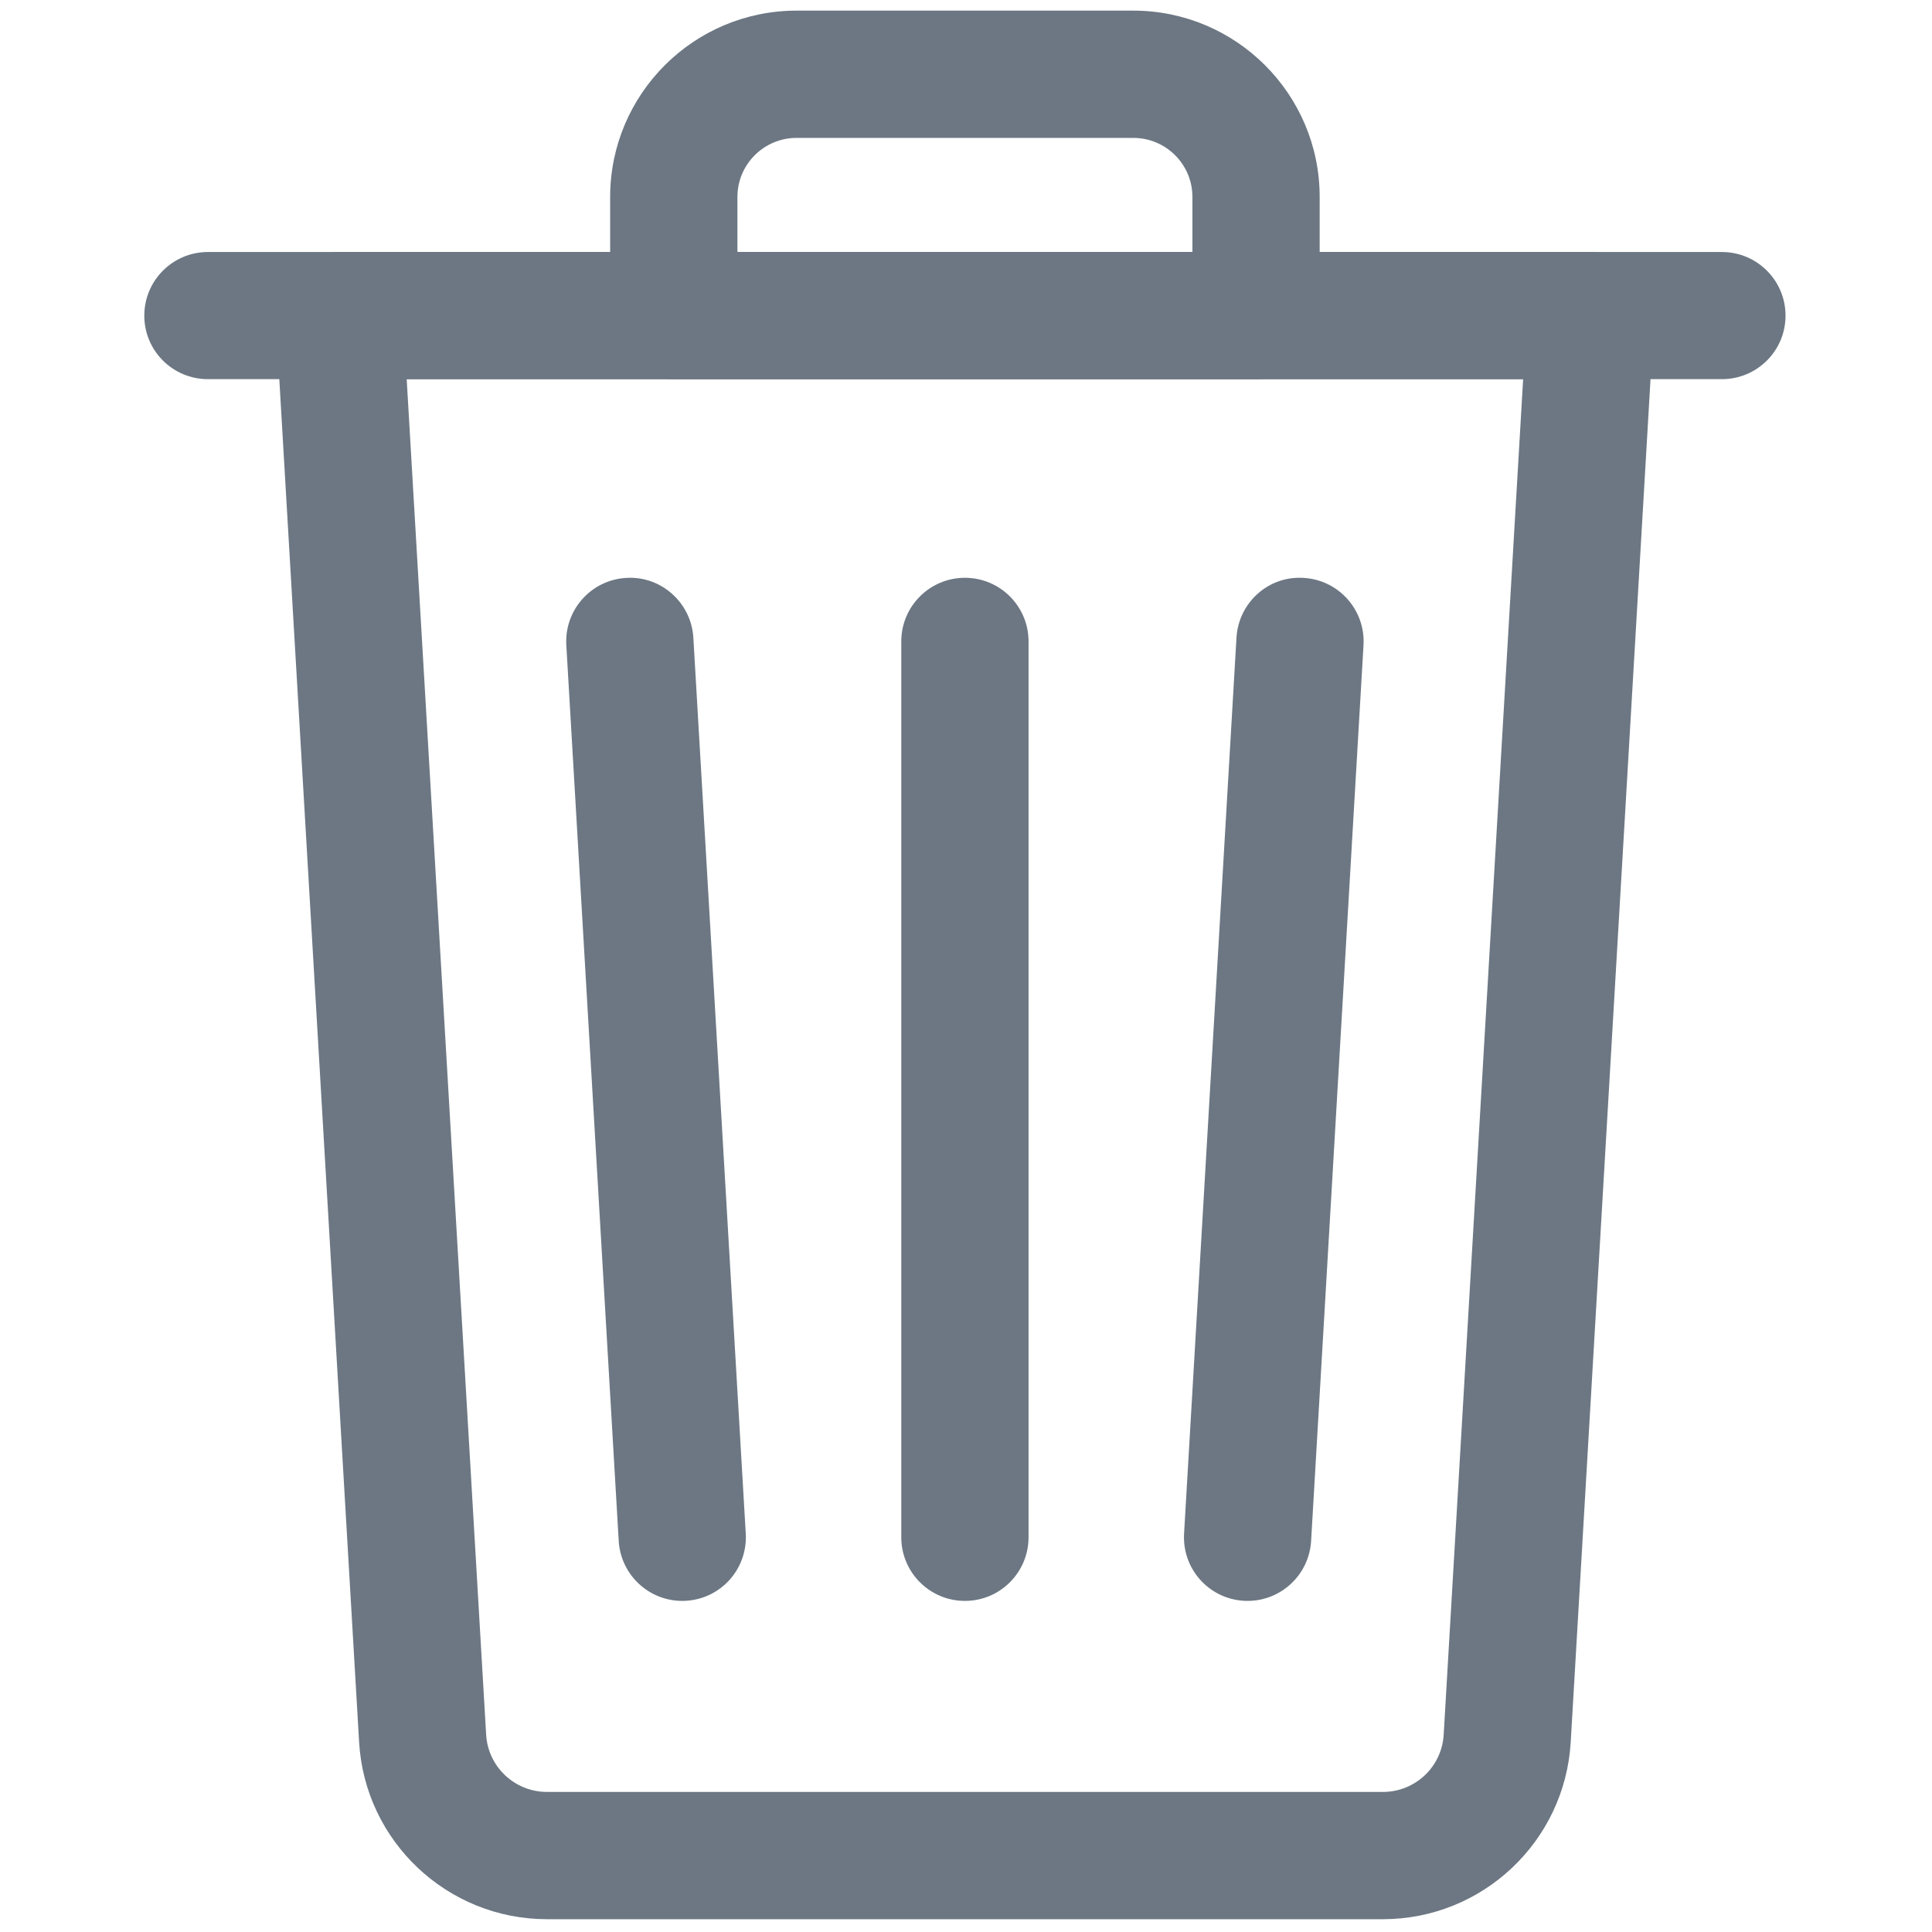 <svg width="16" height="16" viewBox="0 0 16 16" fill="none" xmlns="http://www.w3.org/2000/svg">
<path d="M11.453 15.894H4.53C3.705 15.894 3.022 15.25 2.974 14.427L2.284 2.644C2.276 2.5 2.327 2.358 2.427 2.252C2.526 2.147 2.665 2.087 2.81 2.087H13.172C13.317 2.087 13.456 2.147 13.556 2.252C13.655 2.358 13.707 2.5 13.698 2.644L13.008 14.427C12.96 15.25 12.277 15.894 11.453 15.894ZM3.368 3.14L4.026 14.365C4.041 14.632 4.263 14.84 4.53 14.84H11.453C11.72 14.84 11.941 14.632 11.956 14.365L12.614 3.14H3.368Z" fill="#6C7783"/>
<path d="M14.26 3.14H1.722C1.431 3.14 1.195 2.905 1.195 2.614C1.195 2.323 1.431 2.087 1.722 2.087H14.26C14.551 2.087 14.787 2.323 14.787 2.614C14.787 2.905 14.551 3.14 14.26 3.14Z" fill="#6C7783"/>
<path d="M10.402 3.14H5.58C5.289 3.14 5.053 2.905 5.053 2.614V1.631C5.053 0.78 5.745 0.088 6.597 0.088H9.385C10.237 0.088 10.929 0.78 10.929 1.631V2.614C10.929 2.905 10.693 3.14 10.402 3.14ZM6.107 2.087H9.875V1.631C9.875 1.361 9.656 1.142 9.385 1.142H6.597C6.327 1.142 6.107 1.361 6.107 1.631L6.107 2.087Z" fill="#6C7783"/>
<path d="M10.332 13.258C10.322 13.258 10.311 13.258 10.301 13.257C10.01 13.24 9.789 12.991 9.806 12.7L10.24 5.281C10.257 4.991 10.505 4.766 10.797 4.786C11.087 4.803 11.309 5.052 11.292 5.343L10.858 12.762C10.841 13.042 10.609 13.258 10.332 13.258Z" fill="#6C7783"/>
<path d="M5.65 13.258C5.373 13.258 5.141 13.042 5.124 12.762L4.69 5.343C4.673 5.052 4.895 4.803 5.185 4.786C5.474 4.767 5.725 4.991 5.742 5.281L6.176 12.7C6.193 12.991 5.972 13.24 5.681 13.257C5.671 13.258 5.66 13.258 5.65 13.258Z" fill="#6C7783"/>
<path d="M7.991 13.258C7.7 13.258 7.464 13.022 7.464 12.731V5.312C7.464 5.021 7.7 4.785 7.991 4.785C8.282 4.785 8.518 5.021 8.518 5.312V12.731C8.518 13.022 8.282 13.258 7.991 13.258Z" fill="#6C7783"/>
</svg>
